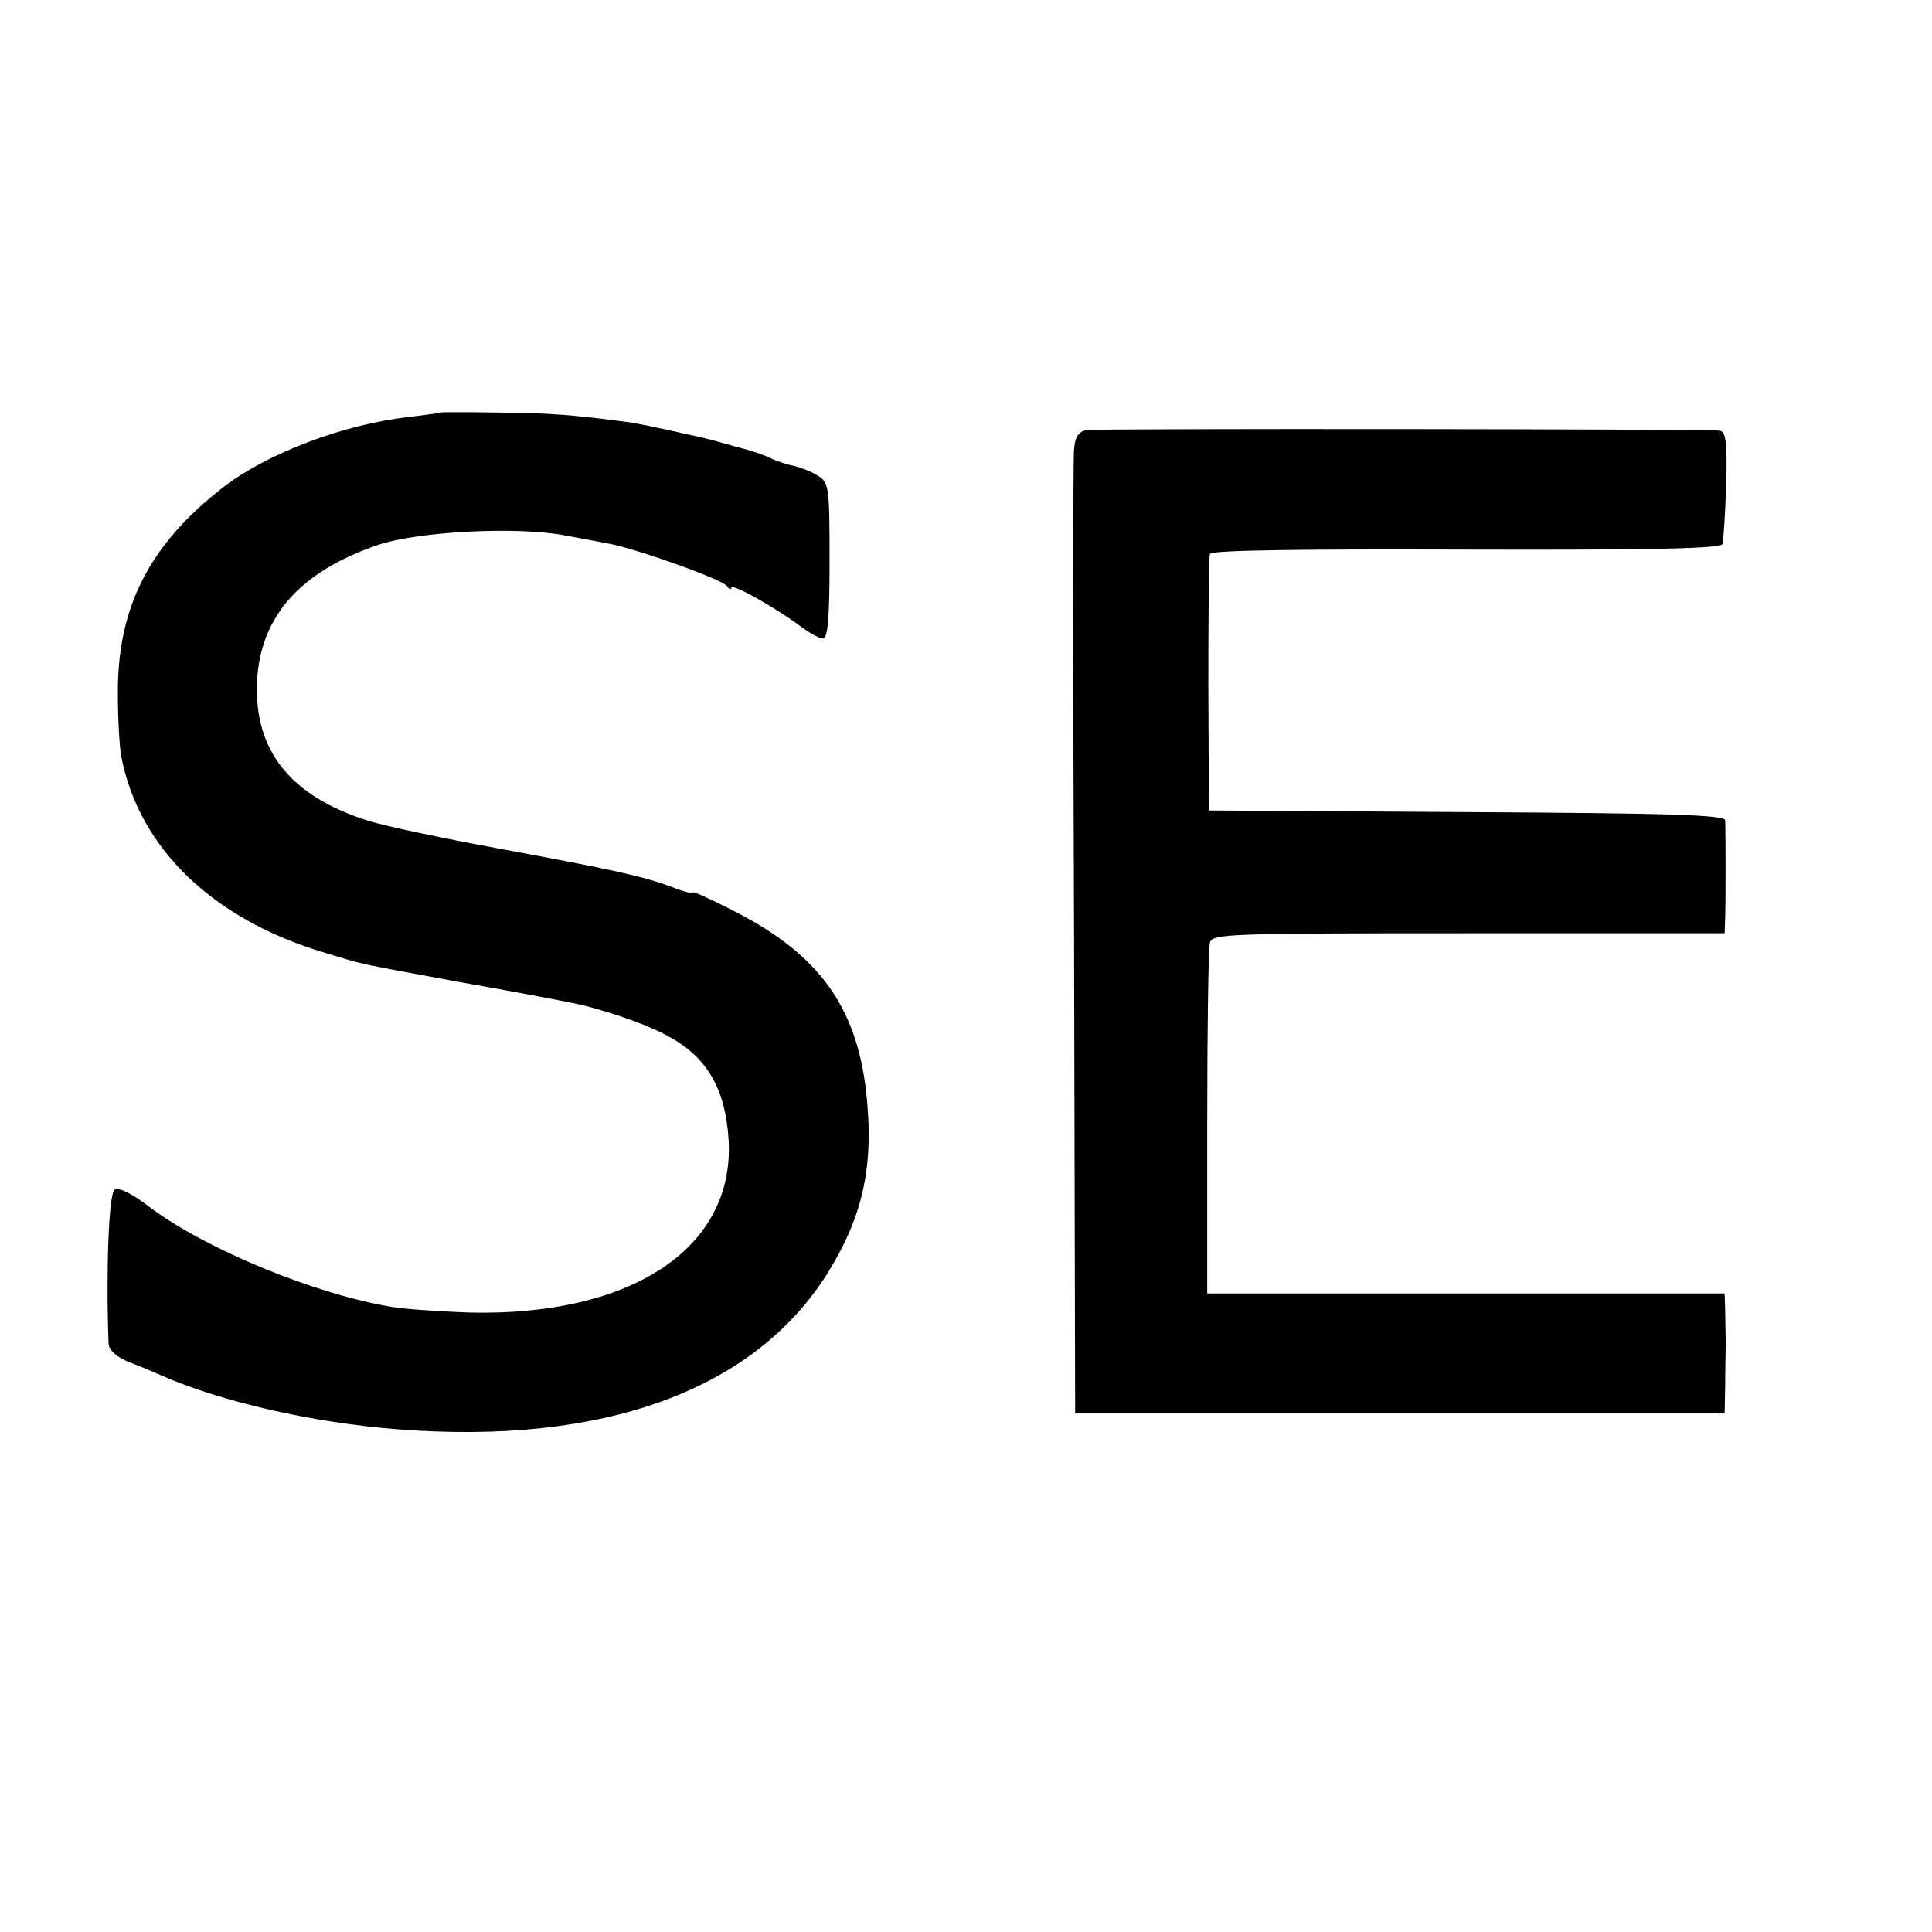<?xml version="1.0" standalone="no"?>
<!DOCTYPE svg PUBLIC "-//W3C//DTD SVG 20010904//EN"
 "http://www.w3.org/TR/2001/REC-SVG-20010904/DTD/svg10.dtd">
<svg version="1.0" xmlns="http://www.w3.org/2000/svg"
 width="354pt" height="354pt" viewBox="0 0 354 354"
 preserveAspectRatio="xMidYMid meet">
<g transform="translate(0,354) scale(0.1,-0.1)"
fill="#000000" stroke="none">
<path d="M807 2784 c-1 -1 -27 -4 -57 -8 -119 -13 -259 -66 -340 -128 -137
-106 -196 -222 -194 -383 0 -44 3 -93 6 -110 32 -169 168 -300 374 -361 73
-22 48 -17 244 -53 91 -16 181 -33 200 -37 55 -10 142 -39 183 -62 72 -38 106
-96 112 -190 12 -198 -177 -324 -475 -317 -52 2 -115 6 -140 10 -142 23 -343
106 -447 184 -31 24 -55 36 -63 31 -11 -7 -16 -155 -11 -283 1 -11 15 -24 38
-33 21 -8 47 -19 58 -24 109 -48 277 -87 435 -99 375 -29 650 71 785 284 67
107 87 200 72 335 -18 155 -86 250 -237 328 -44 23 -80 39 -80 37 0 -3 -17 1
-37 9 -56 21 -108 32 -318 71 -104 19 -212 42 -240 51 -143 45 -210 129 -204
256 6 118 78 200 220 249 72 25 255 35 344 18 28 -5 64 -12 80 -15 50 -9 210
-66 217 -78 4 -6 8 -7 8 -3 0 9 79 -35 126 -70 17 -13 36 -23 42 -23 9 0 12
41 12 143 0 134 -1 143 -21 155 -12 8 -31 15 -43 18 -11 2 -30 8 -41 13 -11 6
-40 16 -65 22 -25 7 -49 14 -55 15 -5 2 -21 5 -35 8 -14 3 -38 9 -55 12 -16 4
-39 8 -50 10 -106 14 -144 17 -238 18 -60 1 -109 1 -110 0z"/>
<path d="M1993 2752 c-16 -2 -23 -11 -25 -35 -2 -18 -2 -422 0 -899 l2 -868
595 0 595 0 1 50 c0 28 1 64 1 80 0 17 -1 44 -1 60 l-1 30 -474 0 -474 0 0
313 c0 171 2 320 5 330 4 16 35 17 474 17 l469 0 1 28 c1 26 1 155 0 179 -1
10 -106 13 -473 15 l-473 3 -1 230 c0 127 1 235 3 240 2 7 166 9 469 8 346 -1
466 2 470 10 2 7 5 56 7 110 2 80 -1 97 -13 98 -38 3 -1138 4 -1157 1z"/>
</g>
</svg>
